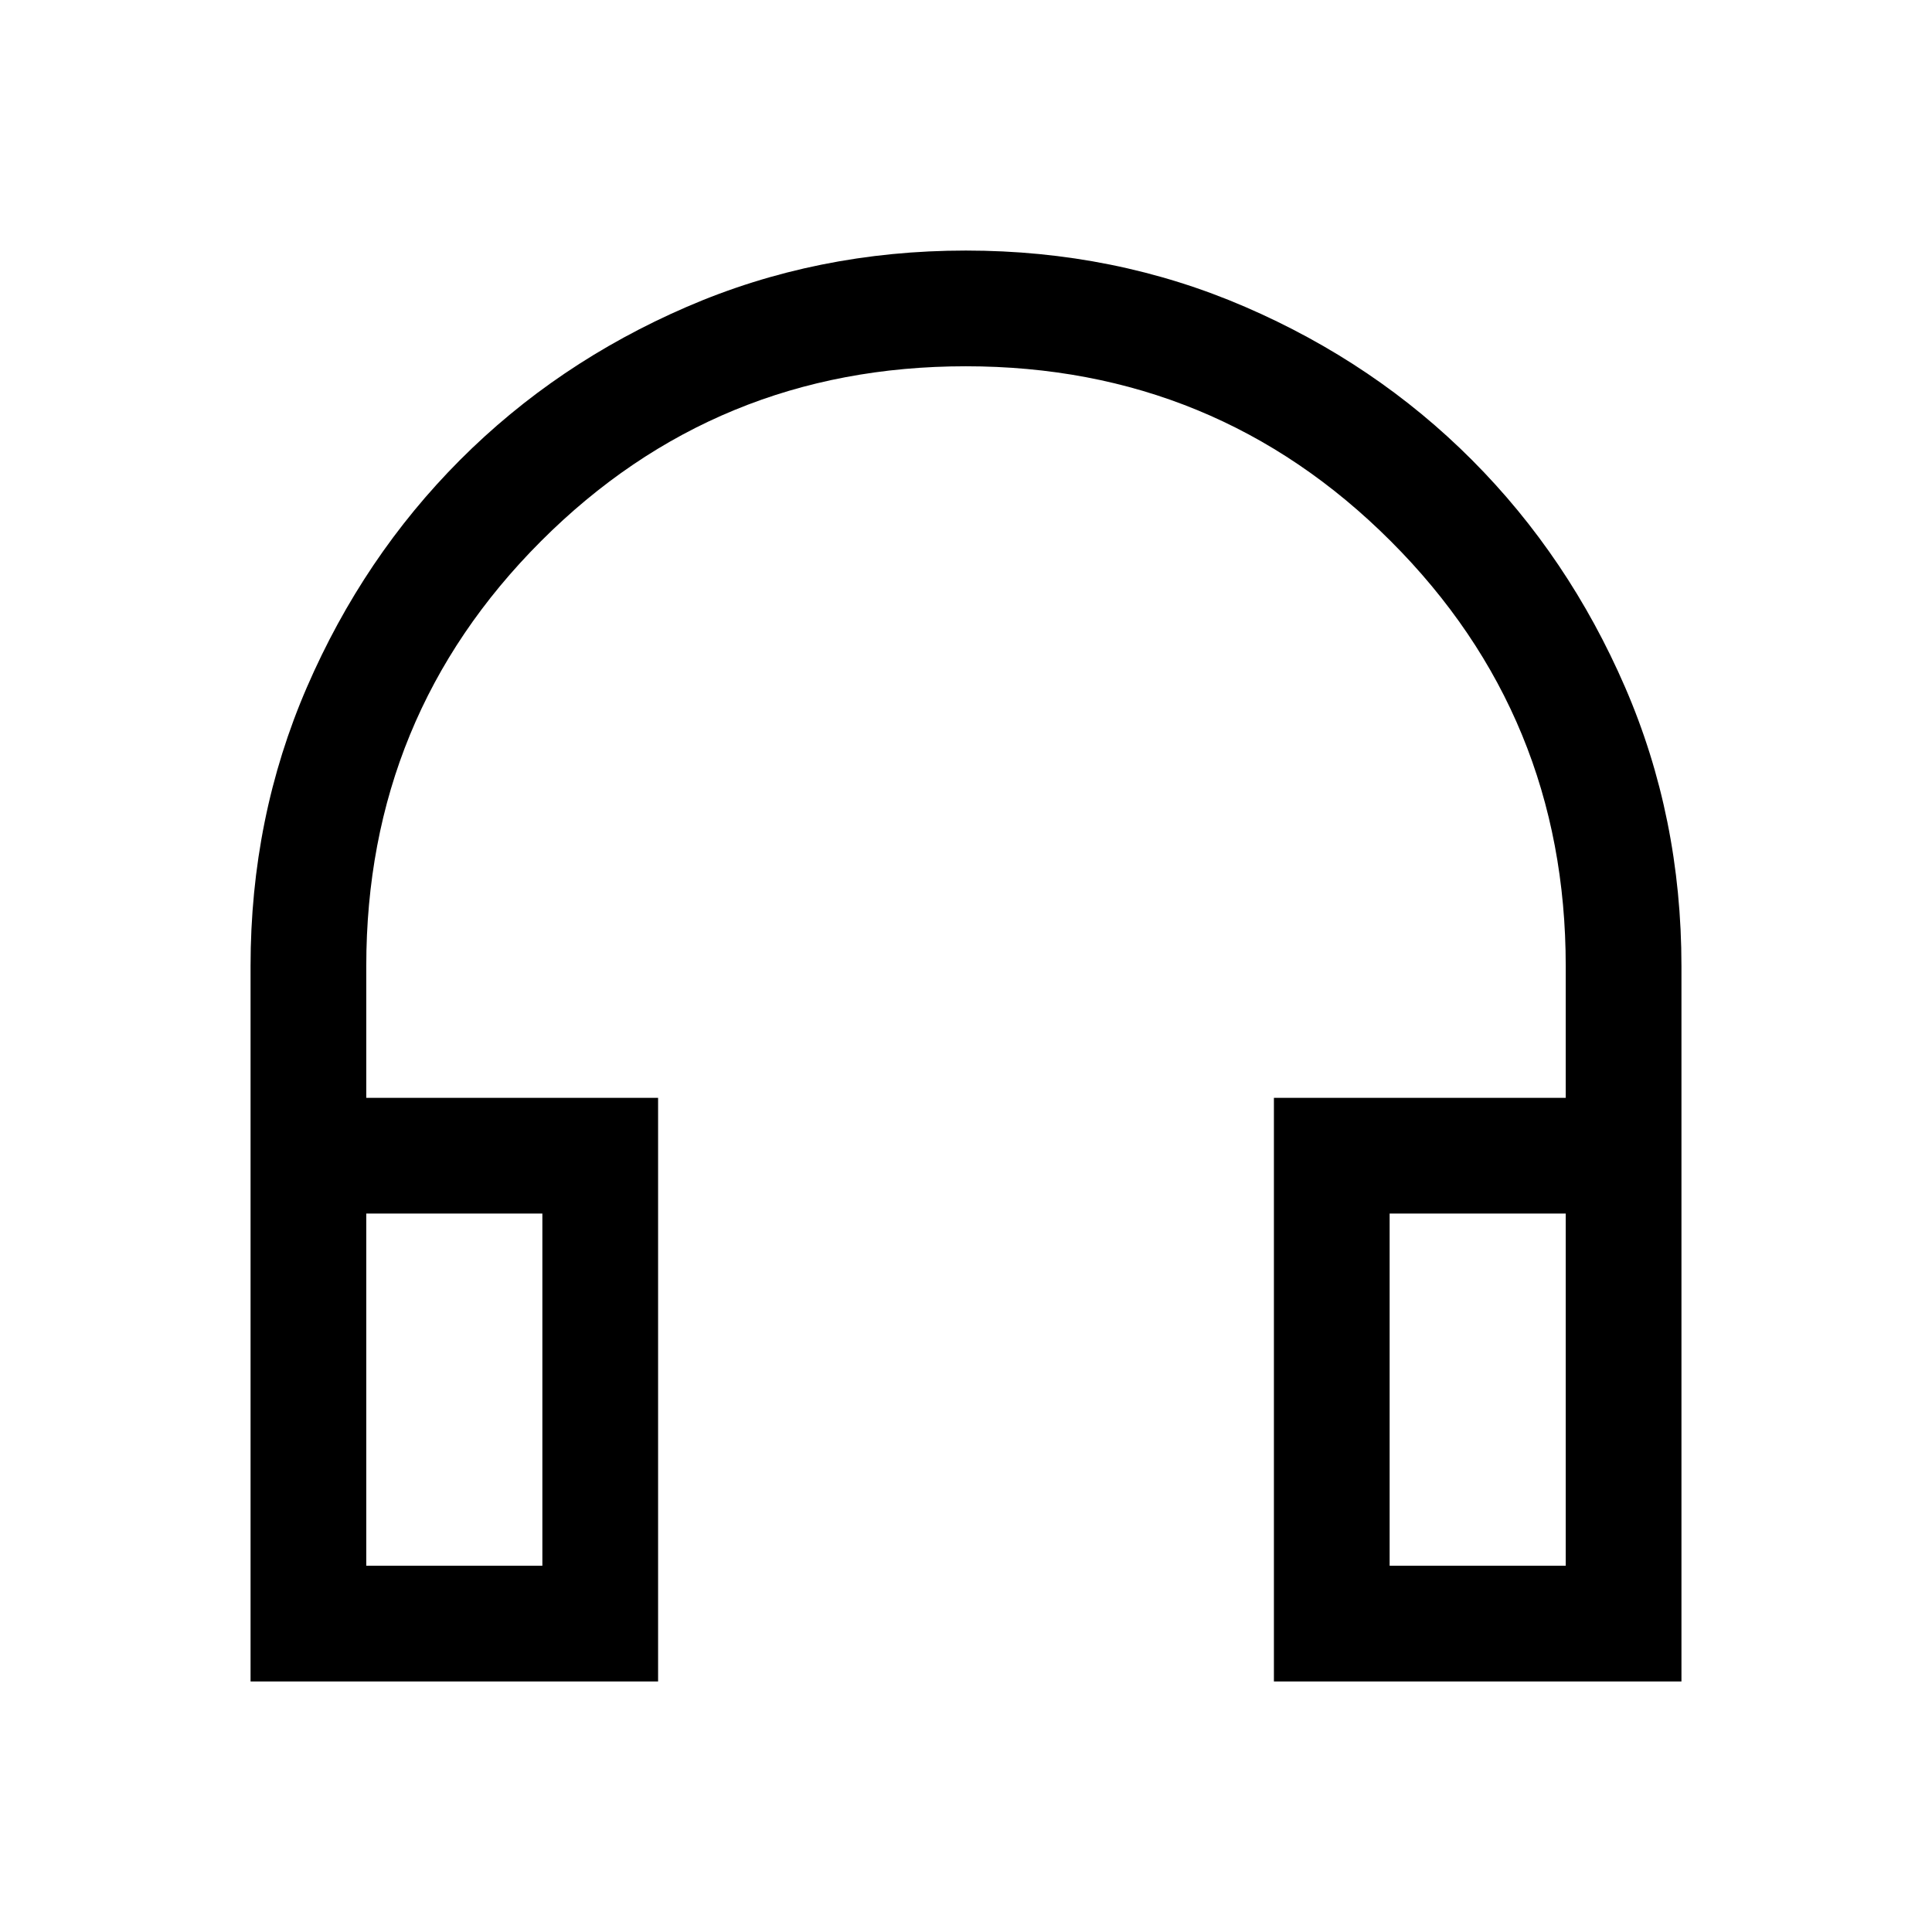 <svg xmlns="http://www.w3.org/2000/svg" height="48" viewBox="0 -960 960 960" width="48"><path d="M327-124.5H124.5v-355.39q0-74.04 28.03-138.7 28.03-64.67 76-112.79 47.97-48.12 112.65-76.12 64.69-28 138.75-28 74.07 0 138.82 28t112.72 76.12q47.97 48.12 76 112.79 28.03 64.66 28.03 138.7v355.39H633v-290h145V-480q0-124.19-86.94-211.1Q604.13-778 479.88-778q-124.24 0-211.06 86.9Q182-604.19 182-480v65.5h145v290ZM269.5-357H182v175h87.5v-175Zm421 0v175H778v-175h-87.5Zm-421 0H182h87.5Zm421 0H778h-87.5Z"/></svg>